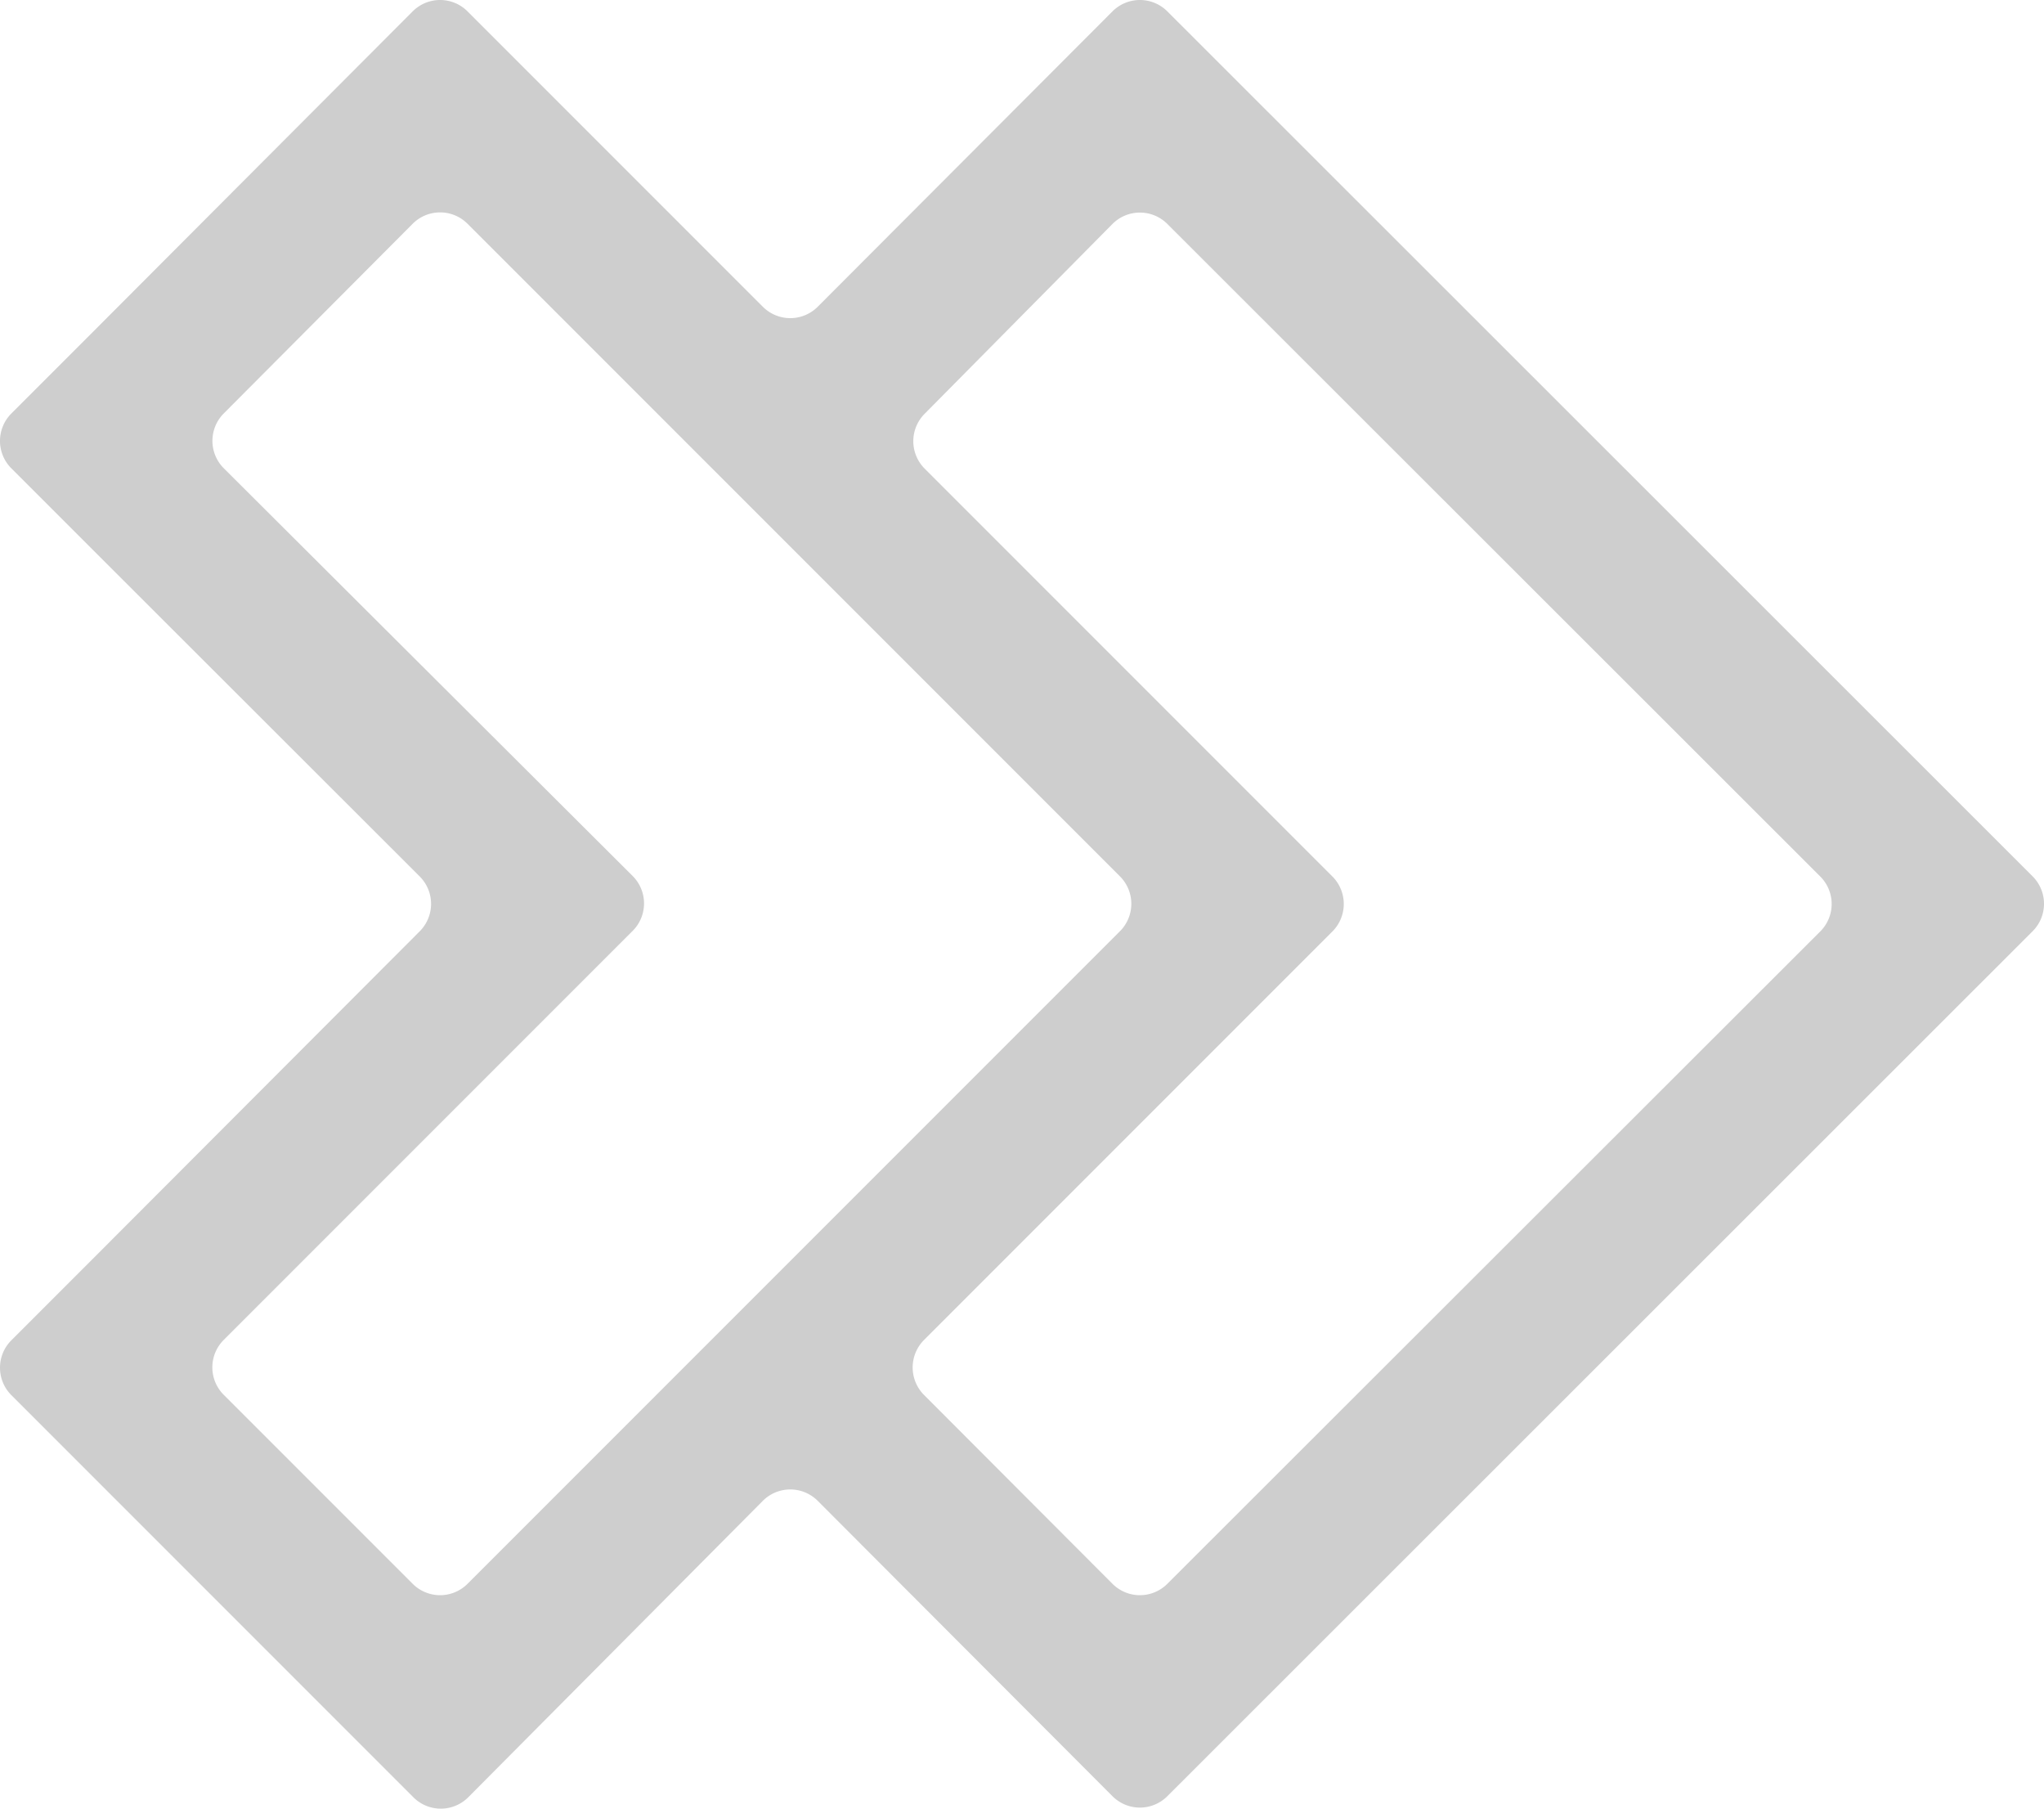 <svg id="Lager_1" data-name="Lager 1" xmlns="http://www.w3.org/2000/svg" viewBox="0 0 114.934 101.674"><defs><style>.cls-1{fill:#cecece;}</style></defs><title>solo</title><path class="cls-1" d="M114.3,49.27,65.64.64a2.18,2.18,0,0,0-3.08,0L45.98,17.25a2.18,2.18,0,0,1-3.08,0L26.29.64a2.18,2.18,0,0,0-3.08,0L5.1,18.79.64,23.25a2.18,2.18,0,0,0,0,3.08L5.1,30.79,23.61,49.28a2.18,2.18,0,0,1,0,3.07L5.1,70.89.64,75.35a2.18,2.18,0,0,0,0,3.08L5.1,82.89l18.15,18.15a2.18,2.18,0,0,0,3.08,0L42.9,84.37a2.18,2.18,0,0,1,3.08,0l16.58,16.61a2.18,2.18,0,0,0,3.08,0L114.3,52.35A2.18,2.18,0,0,0,114.3,49.27ZM12.58,75.33l23-23a2.18,2.18,0,0,0,0-3.08l-23-22.93a2.18,2.18,0,0,1,0-3.07L23.21,12.58a2.18,2.18,0,0,1,3.08,0L38.48,24.77l6,6,18.5,18.5a2.18,2.18,0,0,1,0,3.08L44.44,70.89h0L26.29,89.04a2.18,2.18,0,0,1-3.08,0L12.58,78.41A2.18,2.18,0,0,1,12.58,75.33ZM74.92,49.27,51.99,26.34a2.18,2.18,0,0,1,0-3.07L62.56,12.59a2.18,2.18,0,0,1,3.08,0l36.72,36.69a2.18,2.18,0,0,1,0,3.08L65.64,89.04a2.18,2.18,0,0,1-3.08,0L51.95,78.41a2.19,2.19,0,0,1,0-3.07l23-23A2.19,2.19,0,0,0,74.92,49.27Z" transform="translate(-0.003 -0.003)"/></svg>